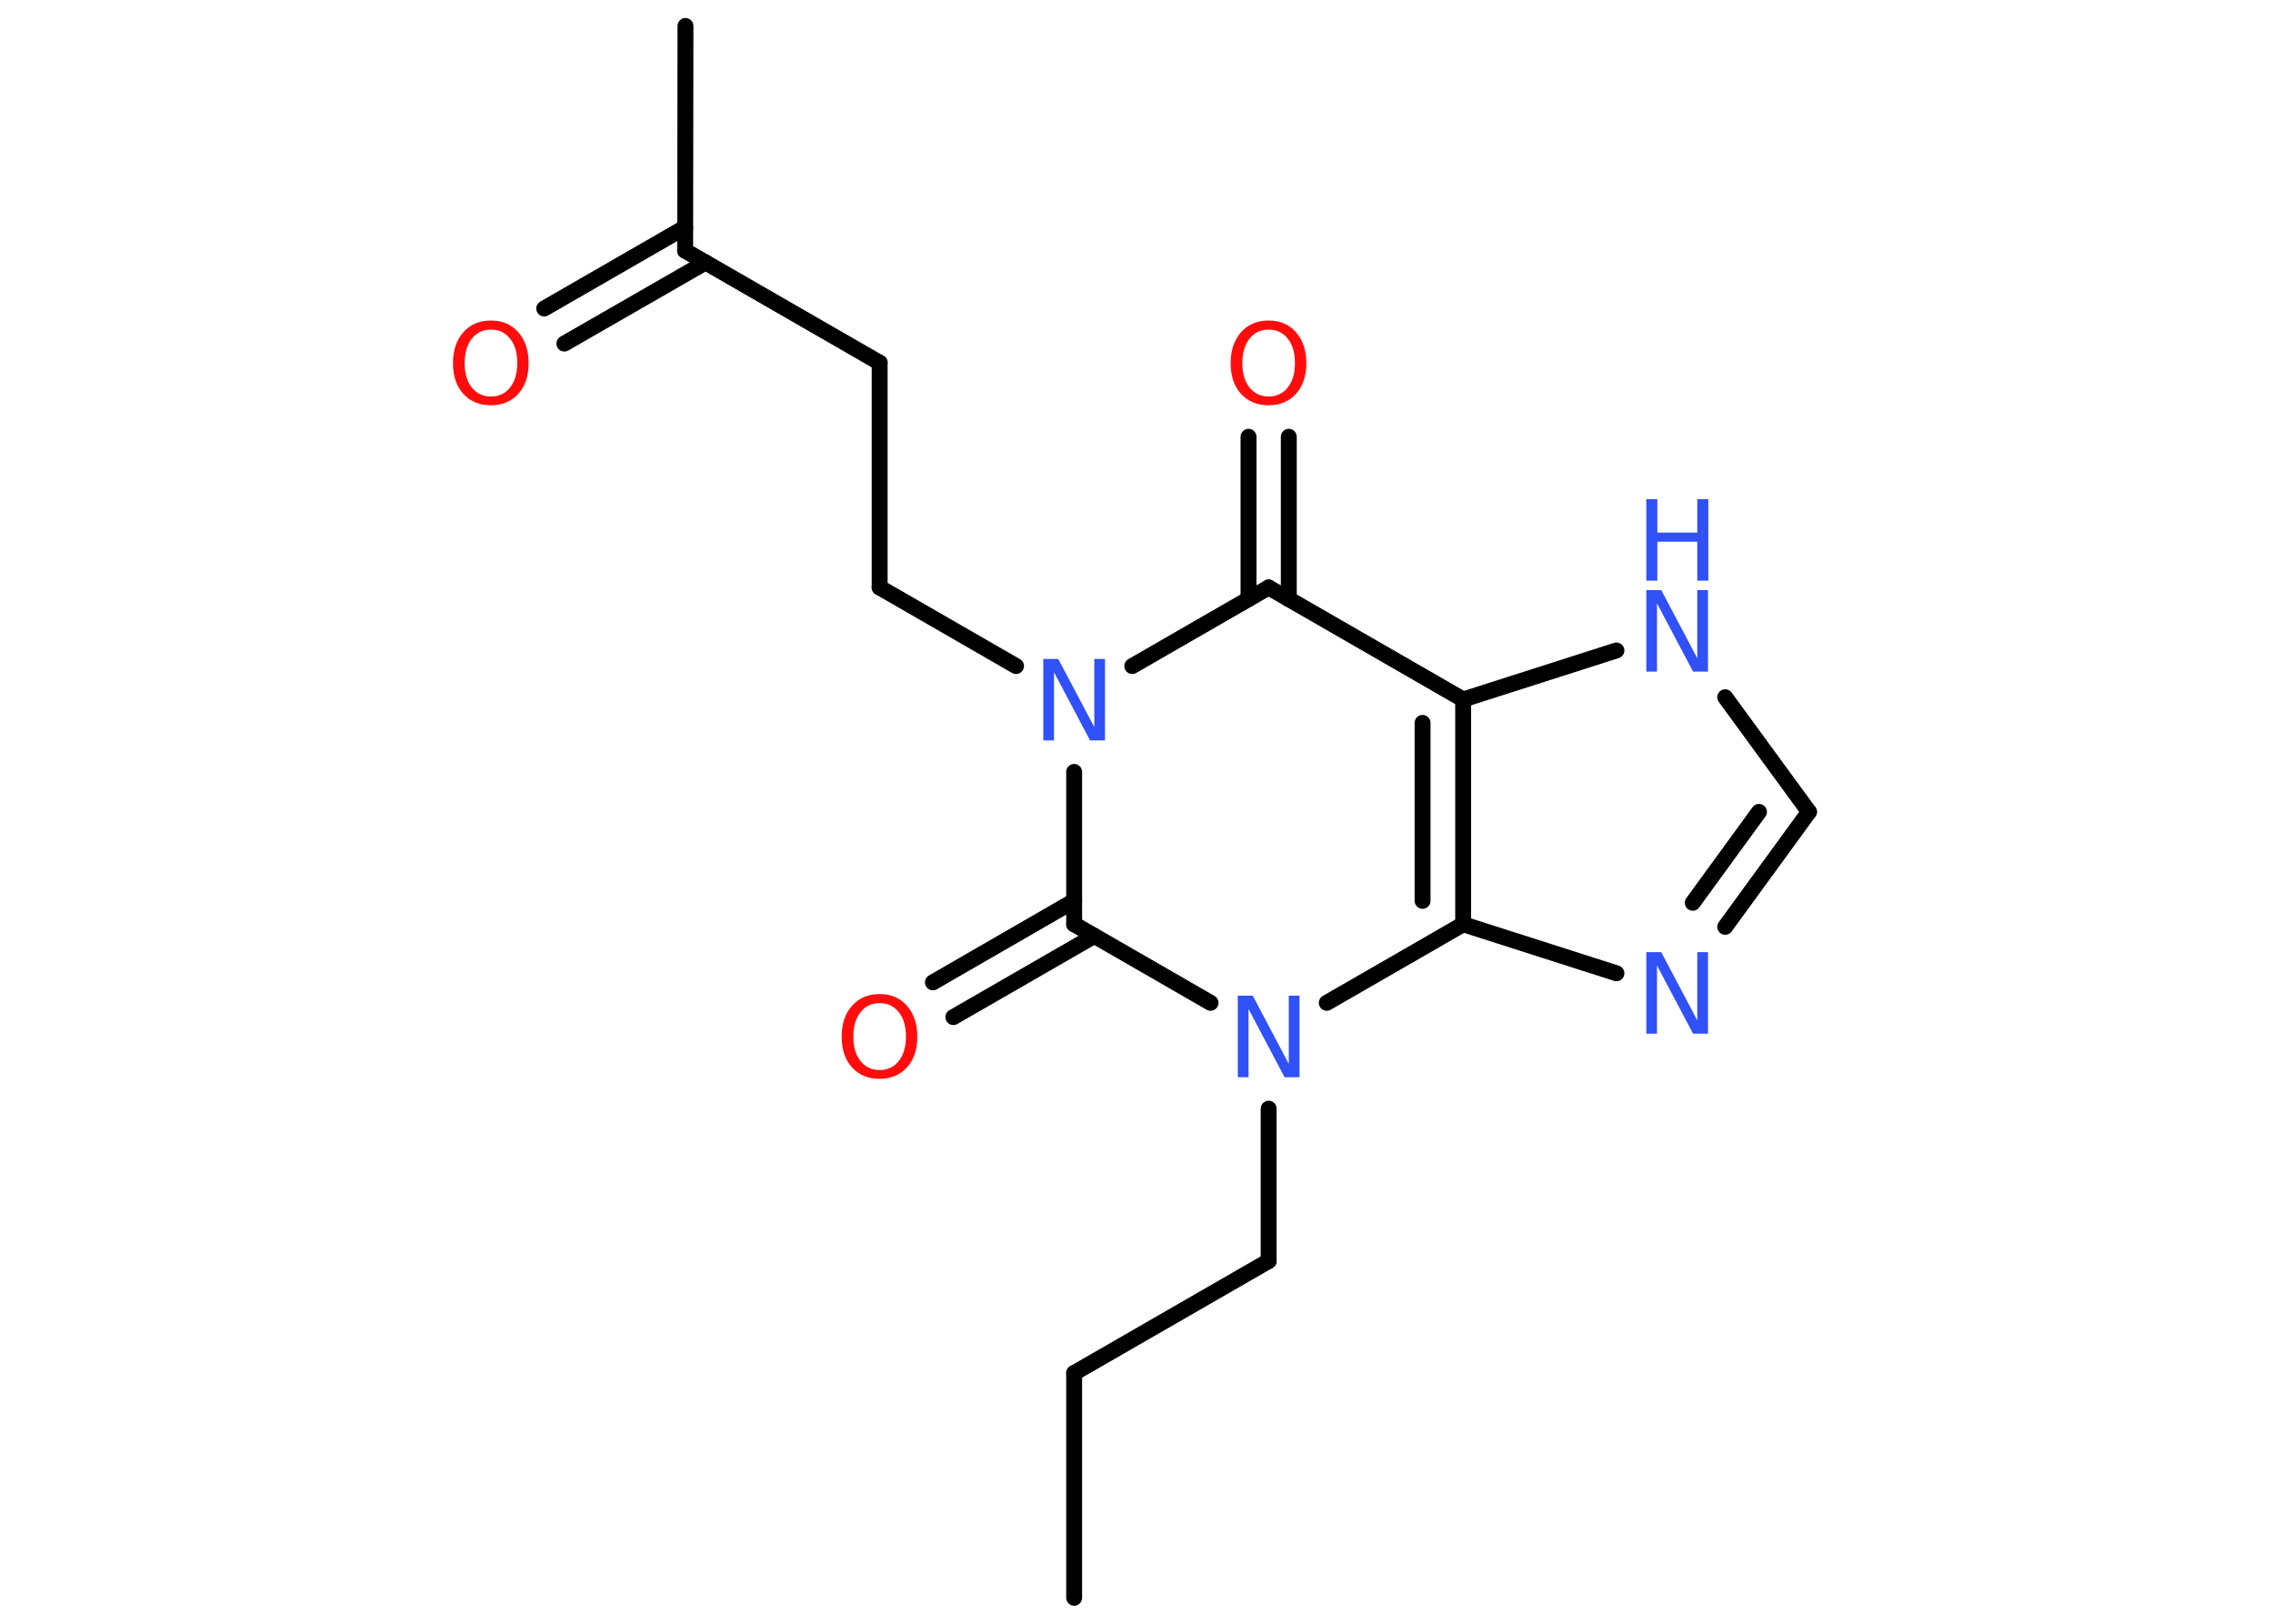 <?xml version='1.0' encoding='UTF-8'?>
<!DOCTYPE svg PUBLIC "-//W3C//DTD SVG 1.1//EN" "http://www.w3.org/Graphics/SVG/1.1/DTD/svg11.dtd">
<svg version='1.2' xmlns='http://www.w3.org/2000/svg' xmlns:xlink='http://www.w3.org/1999/xlink' width='70.0mm' height='50.0mm' viewBox='0 0 70.0 50.0'>
  <desc>Generated by the Chemistry Development Kit (http://github.com/cdk)</desc>
  <g stroke-linecap='round' stroke-linejoin='round' stroke='#000000' stroke-width='.49' fill='#3050F8'>
    <rect x='.0' y='.0' width='70.0' height='50.0' fill='#FFFFFF' stroke='none'/>
    <g id='mol1' class='mol'>
      <line id='mol1bnd1' class='bond' x1='33.08' y1='49.2' x2='33.08' y2='42.28'/>
      <line id='mol1bnd2' class='bond' x1='33.08' y1='42.28' x2='39.07' y2='38.83'/>
      <line id='mol1bnd3' class='bond' x1='39.07' y1='38.83' x2='39.07' y2='34.14'/>
      <line id='mol1bnd4' class='bond' x1='37.28' y1='30.88' x2='33.08' y2='28.46'/>
      <g id='mol1bnd5' class='bond'>
        <line x1='33.7' y1='28.82' x2='29.36' y2='31.32'/>
        <line x1='33.08' y1='27.74' x2='28.73' y2='30.25'/>
      </g>
      <line id='mol1bnd6' class='bond' x1='33.08' y1='28.46' x2='33.08' y2='23.77'/>
      <line id='mol1bnd7' class='bond' x1='31.29' y1='20.51' x2='27.09' y2='18.09'/>
      <line id='mol1bnd8' class='bond' x1='27.09' y1='18.09' x2='27.09' y2='11.17'/>
      <line id='mol1bnd9' class='bond' x1='27.09' y1='11.17' x2='21.1' y2='7.72'/>
      <line id='mol1bnd10' class='bond' x1='21.1' y1='7.72' x2='21.11' y2='.8'/>
      <g id='mol1bnd11' class='bond'>
        <line x1='21.73' y1='8.08' x2='17.38' y2='10.58'/>
        <line x1='21.1' y1='7.0' x2='16.76' y2='9.5'/>
      </g>
      <line id='mol1bnd12' class='bond' x1='34.87' y1='20.51' x2='39.07' y2='18.09'/>
      <g id='mol1bnd13' class='bond'>
        <line x1='38.45' y1='18.45' x2='38.45' y2='13.45'/>
        <line x1='39.69' y1='18.45' x2='39.69' y2='13.45'/>
      </g>
      <line id='mol1bnd14' class='bond' x1='39.07' y1='18.09' x2='45.06' y2='21.54'/>
      <line id='mol1bnd15' class='bond' x1='45.06' y1='21.54' x2='49.78' y2='20.03'/>
      <line id='mol1bnd16' class='bond' x1='53.13' y1='21.47' x2='55.71' y2='25.0'/>
      <g id='mol1bnd17' class='bond'>
        <line x1='53.13' y1='28.54' x2='55.71' y2='25.0'/>
        <line x1='52.13' y1='27.8' x2='54.17' y2='25.0'/>
      </g>
      <line id='mol1bnd18' class='bond' x1='49.78' y1='29.97' x2='45.06' y2='28.46'/>
      <g id='mol1bnd19' class='bond'>
        <line x1='45.06' y1='28.46' x2='45.06' y2='21.54'/>
        <line x1='43.81' y1='27.74' x2='43.81' y2='22.26'/>
      </g>
      <line id='mol1bnd20' class='bond' x1='40.86' y1='30.88' x2='45.06' y2='28.46'/>
      <path id='mol1atm4' class='atom' d='M38.12 30.66h.46l1.11 2.1v-2.1h.33v2.51h-.46l-1.11 -2.1v2.1h-.33v-2.51z' stroke='none'/>
      <path id='mol1atm6' class='atom' d='M27.09 30.89q-.37 .0 -.59 .28q-.22 .28 -.22 .75q.0 .48 .22 .75q.22 .28 .59 .28q.37 .0 .59 -.28q.22 -.28 .22 -.75q.0 -.48 -.22 -.75q-.22 -.28 -.59 -.28zM27.09 30.61q.53 .0 .84 .36q.32 .36 .32 .95q.0 .6 -.32 .95q-.32 .35 -.84 .35q-.53 .0 -.85 -.35q-.32 -.35 -.32 -.95q.0 -.59 .32 -.95q.32 -.36 .85 -.36z' stroke='none' fill='#FF0D0D'/>
      <path id='mol1atm7' class='atom' d='M32.13 20.29h.46l1.11 2.1v-2.1h.33v2.51h-.46l-1.11 -2.1v2.1h-.33v-2.51z' stroke='none'/>
      <path id='mol1atm12' class='atom' d='M15.12 10.15q-.37 .0 -.59 .28q-.22 .28 -.22 .75q.0 .48 .22 .75q.22 .28 .59 .28q.37 .0 .59 -.28q.22 -.28 .22 -.75q.0 -.48 -.22 -.75q-.22 -.28 -.59 -.28zM15.12 9.87q.53 .0 .84 .36q.32 .36 .32 .95q.0 .6 -.32 .95q-.32 .35 -.84 .35q-.53 .0 -.85 -.35q-.32 -.35 -.32 -.95q.0 -.59 .32 -.95q.32 -.36 .85 -.36z' stroke='none' fill='#FF0D0D'/>
      <path id='mol1atm14' class='atom' d='M39.07 10.15q-.37 .0 -.59 .28q-.22 .28 -.22 .75q.0 .48 .22 .75q.22 .28 .59 .28q.37 .0 .59 -.28q.22 -.28 .22 -.75q.0 -.48 -.22 -.75q-.22 -.28 -.59 -.28zM39.07 9.87q.53 .0 .84 .36q.32 .36 .32 .95q.0 .6 -.32 .95q-.32 .35 -.84 .35q-.53 .0 -.85 -.35q-.32 -.35 -.32 -.95q.0 -.59 .32 -.95q.32 -.36 .85 -.36z' stroke='none' fill='#FF0D0D'/>
      <g id='mol1atm16' class='atom'>
        <path d='M50.7 18.17h.46l1.11 2.1v-2.1h.33v2.51h-.46l-1.11 -2.1v2.1h-.33v-2.51z' stroke='none'/>
        <path d='M50.7 15.37h.34v1.03h1.23v-1.03h.34v2.51h-.34v-1.2h-1.23v1.2h-.34v-2.51z' stroke='none'/>
      </g>
      <path id='mol1atm18' class='atom' d='M50.7 29.32h.46l1.11 2.1v-2.1h.33v2.51h-.46l-1.11 -2.1v2.1h-.33v-2.51z' stroke='none'/>
    </g>
  </g>
</svg>
